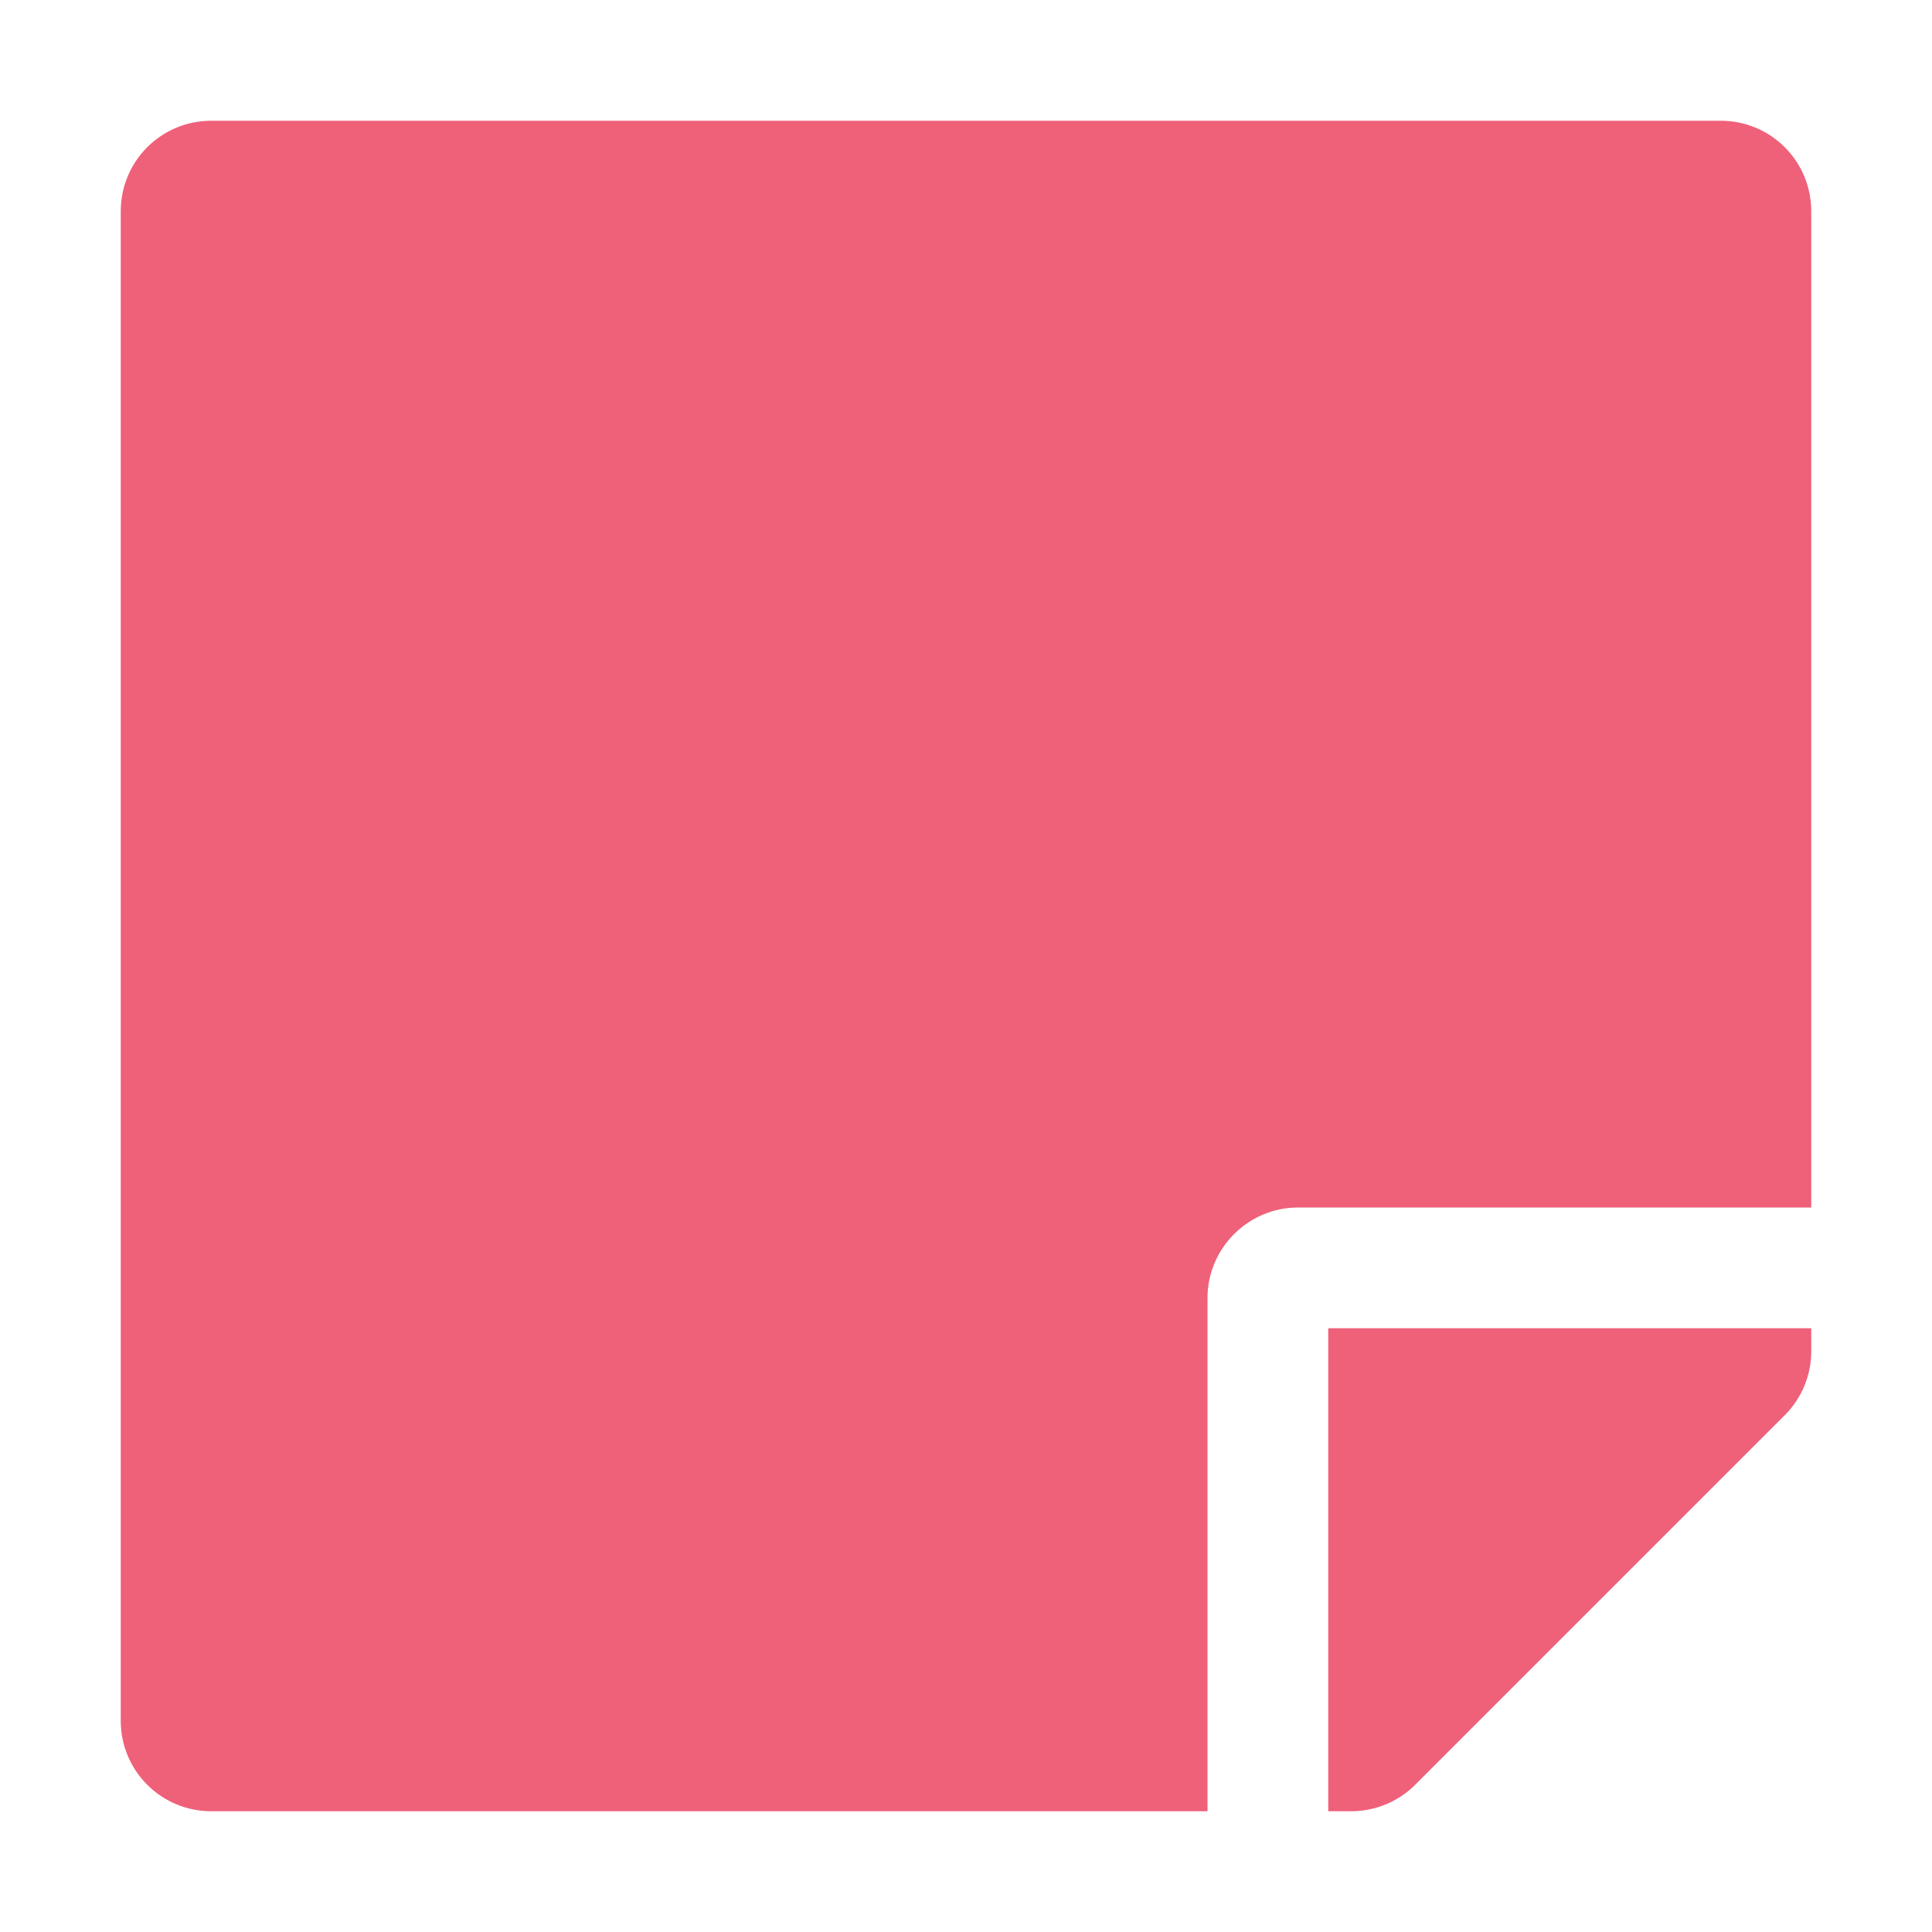 <svg width="14" height="14" viewBox="0 0 14 14" fill="none" xmlns="http://www.w3.org/2000/svg">
<path d="M9.406 8.75H13.125V1.531C13.125 1.168 12.832 0.875 12.469 0.875H1.531C1.168 0.875 0.875 1.168 0.875 1.531V12.469C0.875 12.832 1.168 13.125 1.531 13.125H8.75V9.406C8.75 9.045 9.045 8.75 9.406 8.75ZM12.934 10.254L10.254 12.934C10.131 13.057 9.964 13.125 9.789 13.125H9.625V9.625H13.125V9.792C13.125 9.964 13.057 10.131 12.934 10.254Z" fill="#EF6079"/>
</svg>
